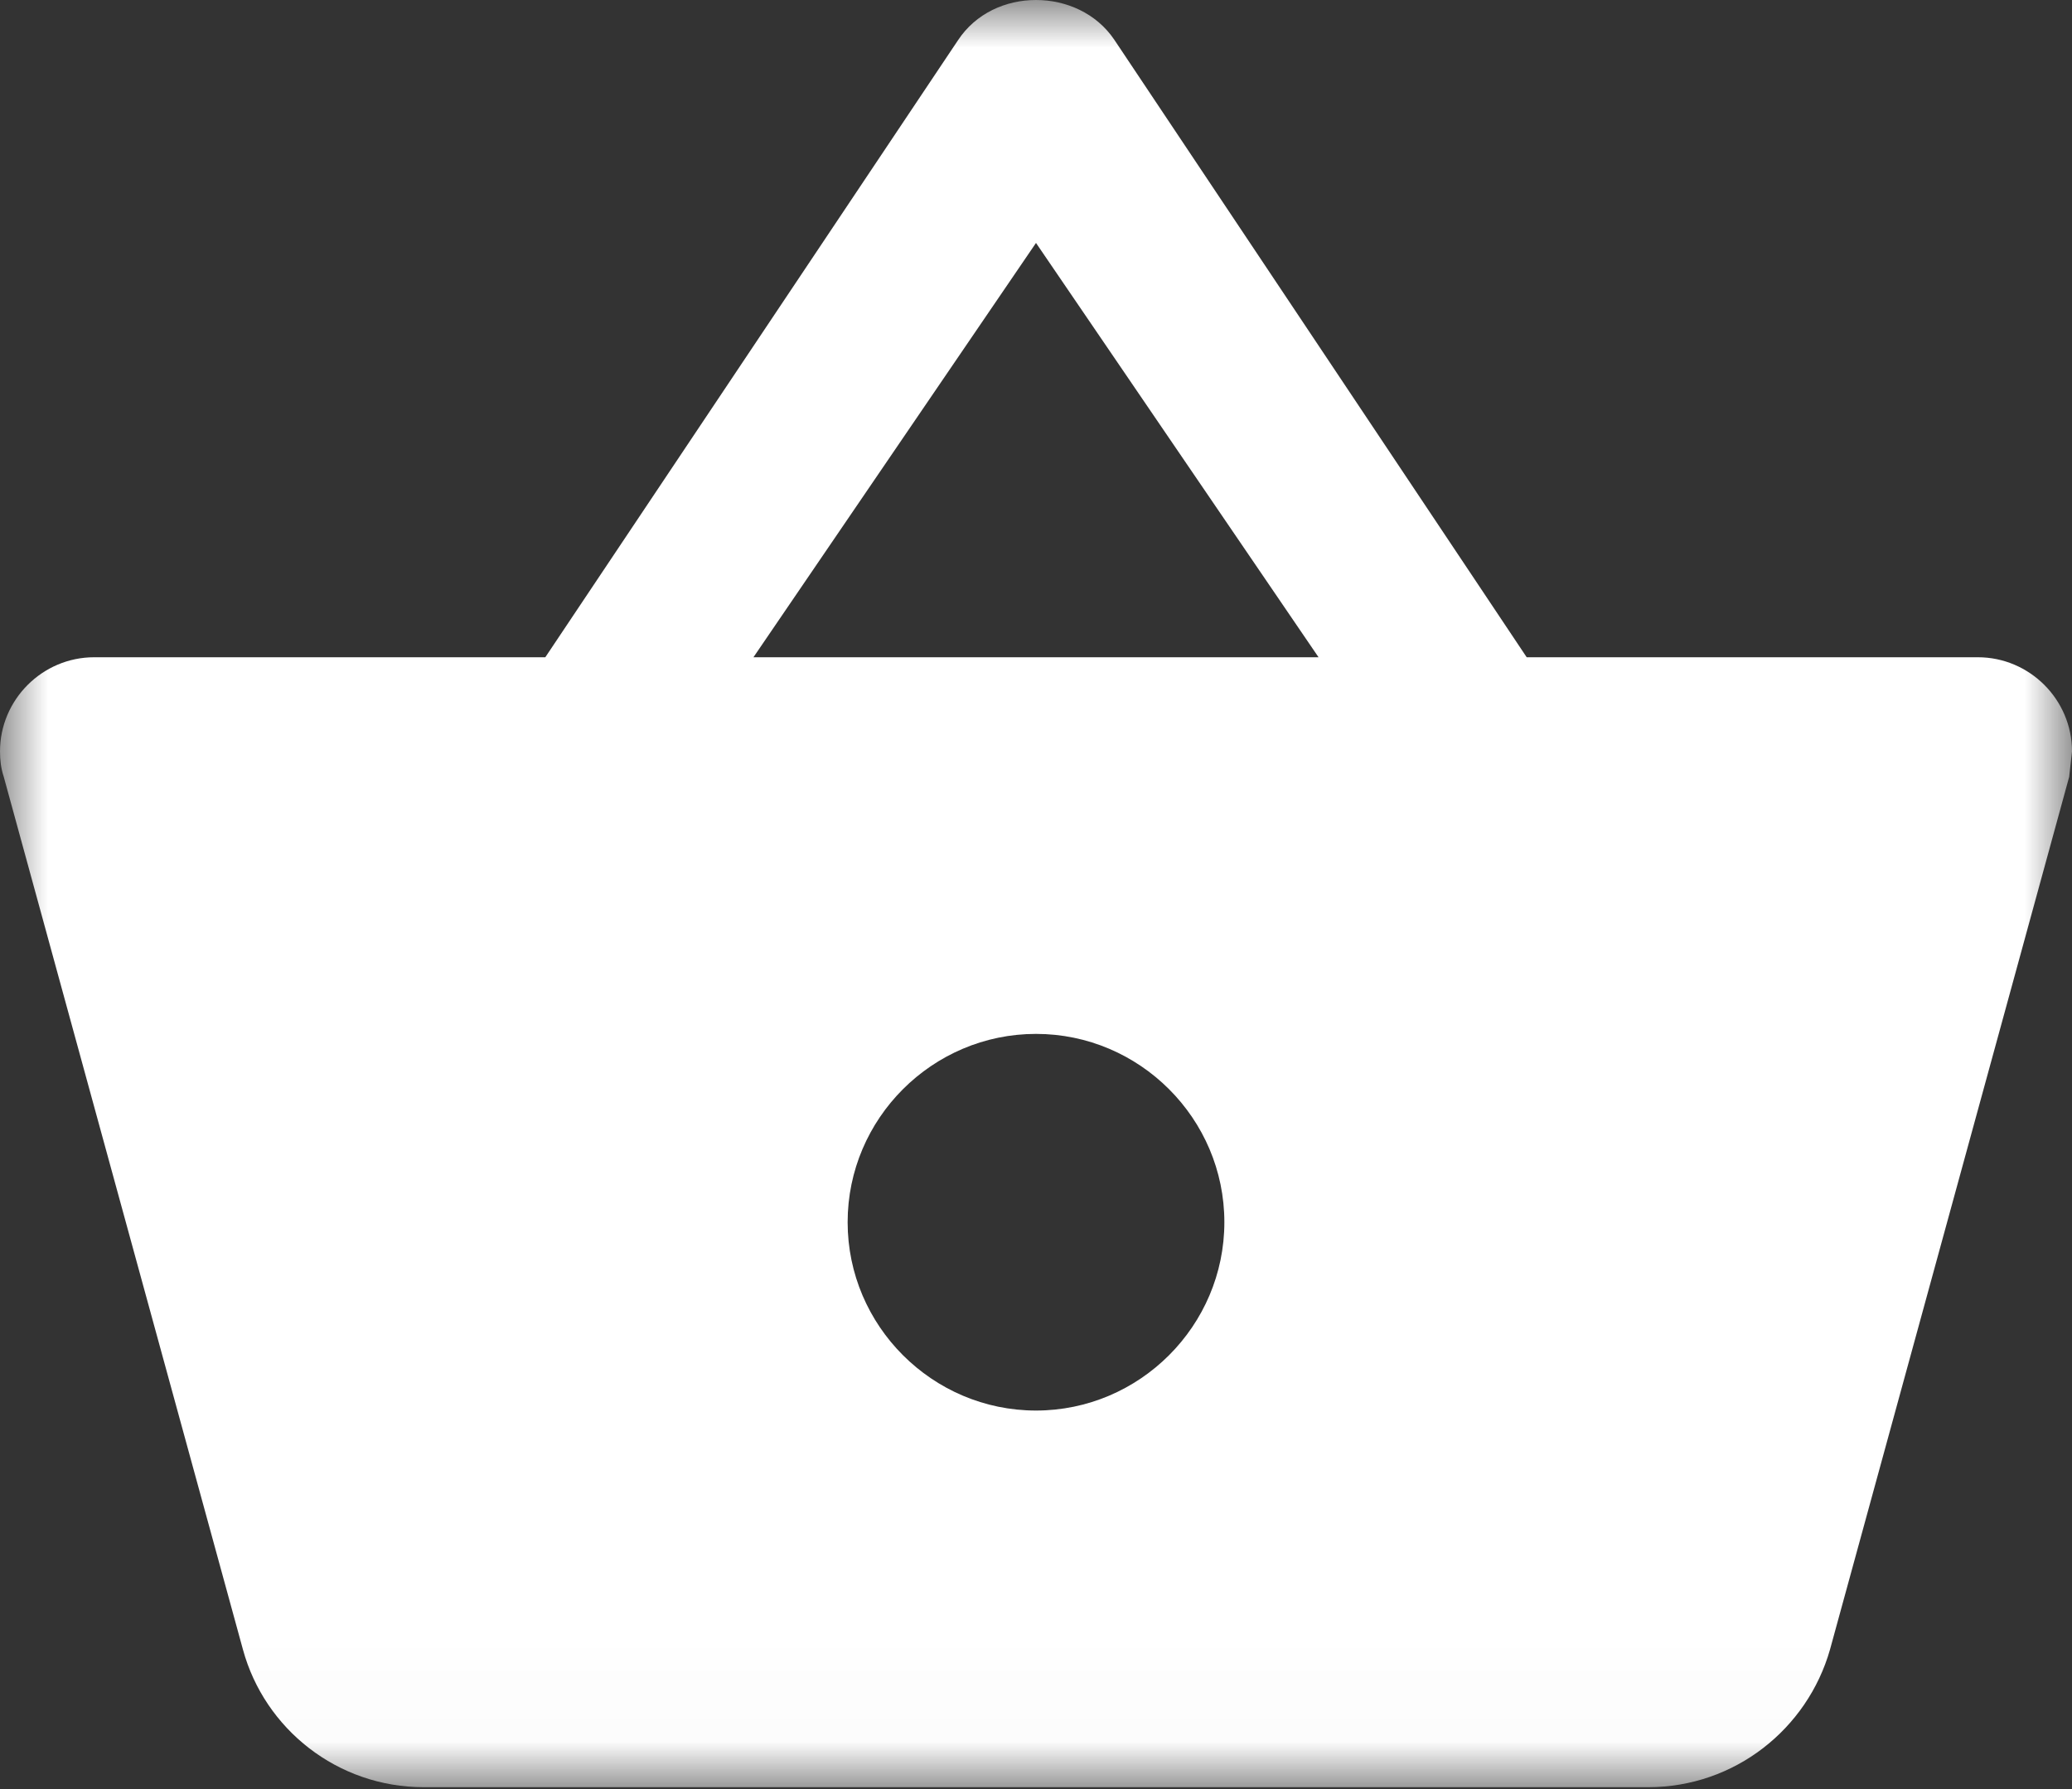 <svg width="22" height="19" viewBox="0 0 22 19" fill="none" xmlns="http://www.w3.org/2000/svg">
<rect x="0" y="0" width="22" height="19" fill="#333333" stroke="none"/>
<mask id="mask0" mask-type="alpha" maskUnits="userSpaceOnUse" x="0" y="0" width="22" height="19">
<path fill-rule="evenodd" clip-rule="evenodd" d="M0 0H22V18.98H0V0Z" fill="white"/>
</mask>
<g mask="url(#mask0)">
<path fill-rule="evenodd" clip-rule="evenodd" d="M11 14.98C9.9 14.98 9 14.08 9 12.98C9 11.879 9.9 10.98 11 10.98C12.1 10.98 13 11.879 13 12.98C13 14.08 12.1 14.98 11 14.98ZM8 6.98L11 2.58L14 6.98H8ZM16.21 6.98L11.83 0.42C11.64 0.14 11.32 0 11 0C10.68 0 10.36 0.14 10.17 0.43L5.79 6.98H1C0.45 6.98 0 7.43 0 7.98C0 8.07 0.01 8.16 0.04 8.25L2.58 17.52C2.81 18.36 3.58 18.98 4.5 18.98H17.5C18.42 18.98 19.19 18.36 19.43 17.52L21.97 8.25L22 7.98C22 7.43 21.55 6.98 21 6.98H16.21Z" fill="white"/>
</g>
</svg>
